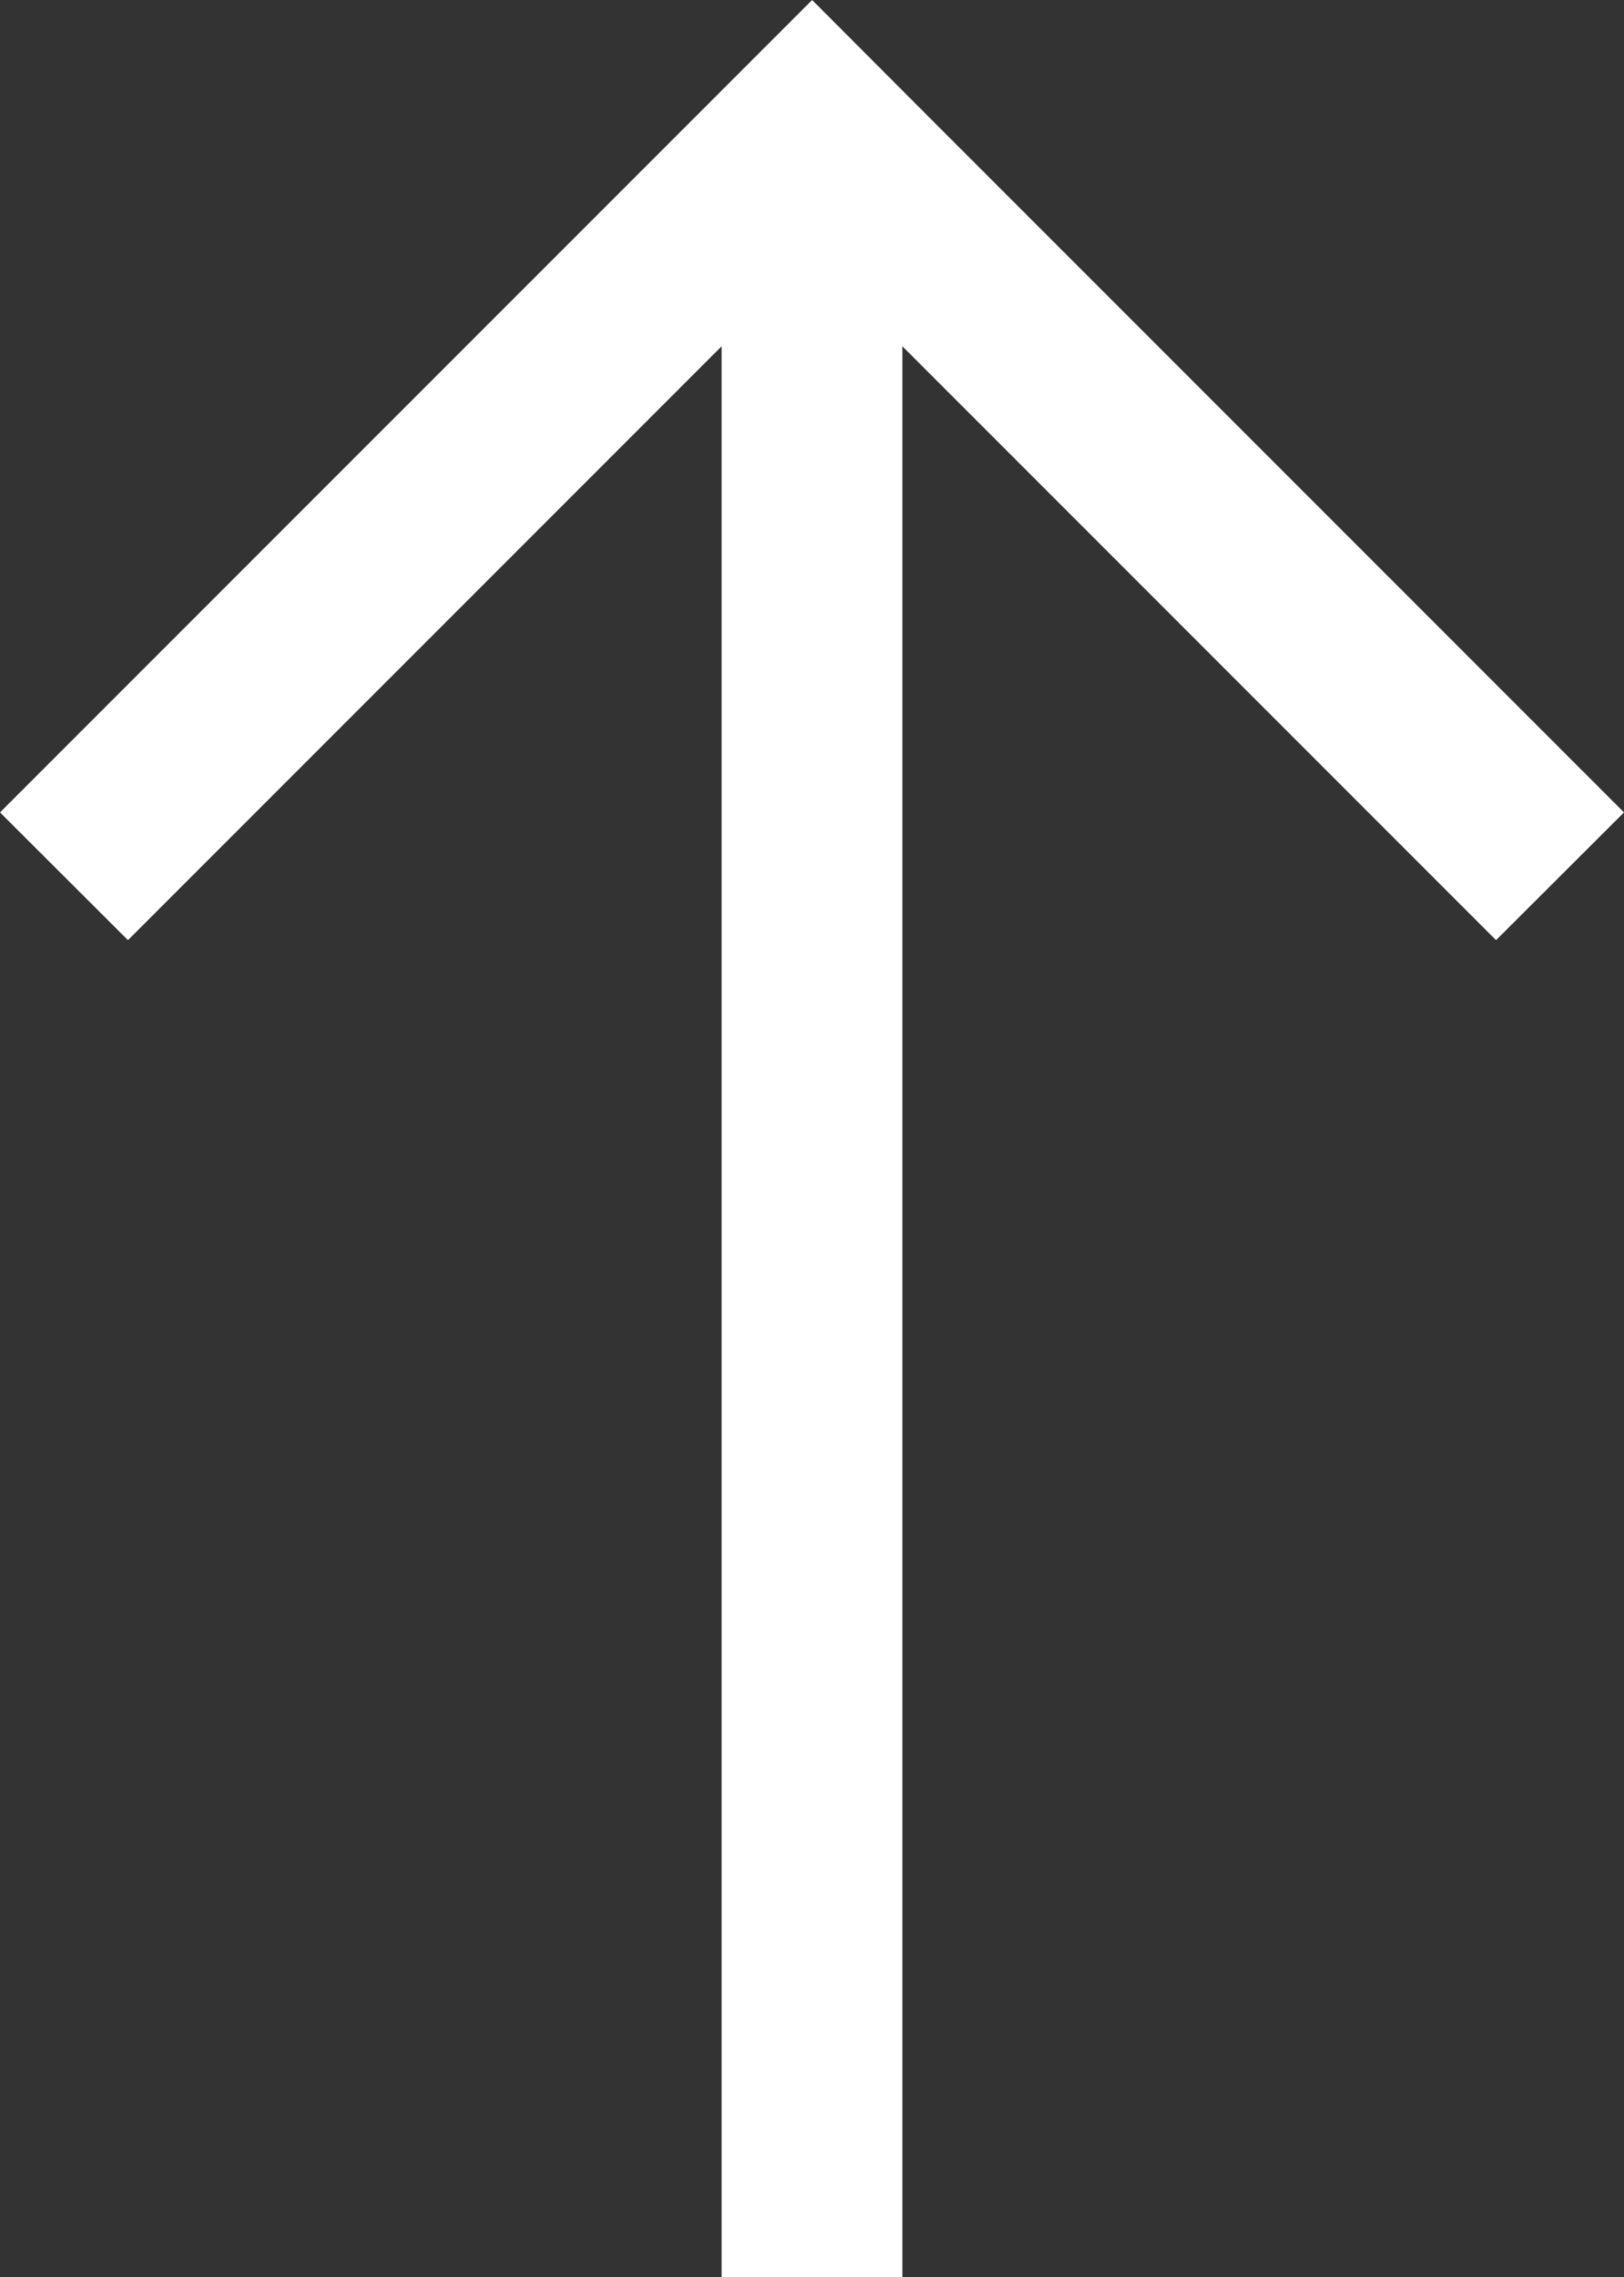 <svg xmlns="http://www.w3.org/2000/svg" viewBox="0 0 70.19 98.38"><rect x="0" y="0" width="70.19" height="98.38" fill="#333333" stroke="none"/><defs><style>.cls-1{fill:#fff;}</style></defs><title>Arrow</title><g id="Capa_2" data-name="Capa 2"><g id="Capa_1-2" data-name="Capa 1"><polygon class="cls-1" points="70.19 35.1 40.62 5.53 35.1 0 29.57 5.53 0 35.1 5.53 40.62 31.19 14.96 31.19 98.38 39 98.38 39 14.96 64.66 40.62 70.19 35.1"/></g></g></svg>